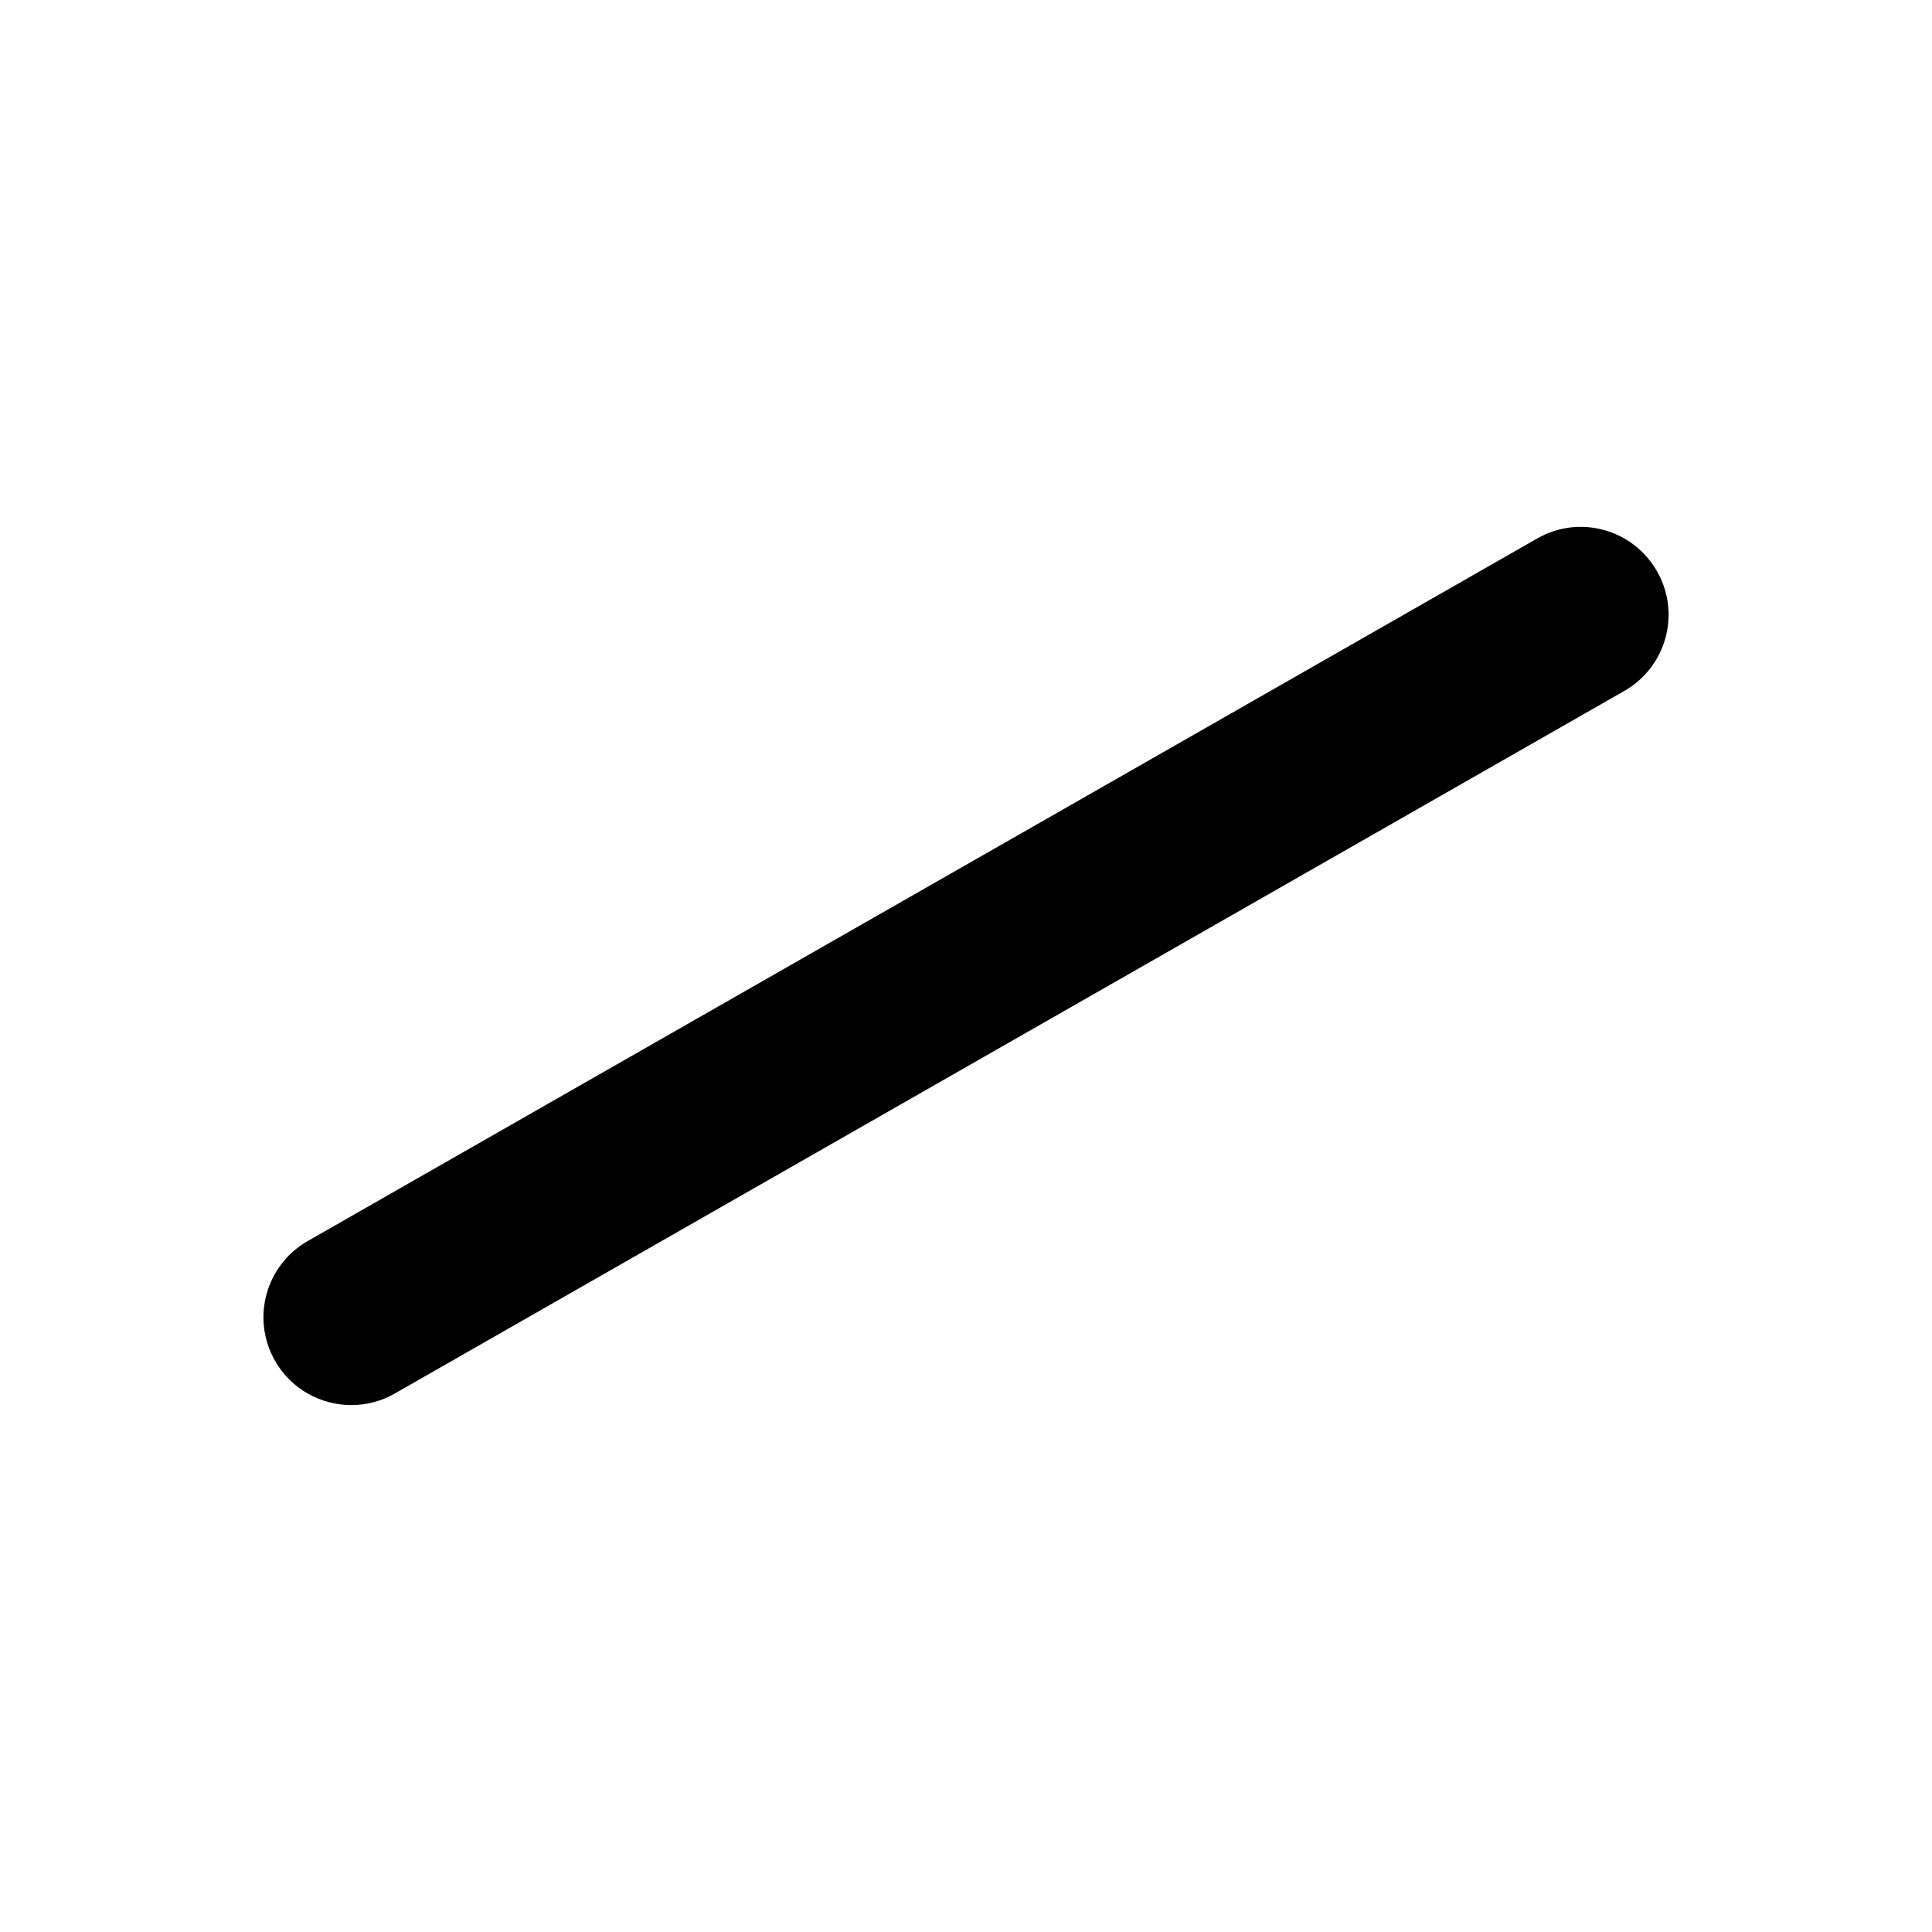 <?xml version="1.0" encoding="UTF-8" standalone="no"?>
<svg width="22px" height="22px" viewBox="0 0 22 22" version="1.1" xmlns="http://www.w3.org/2000/svg" xmlns:xlink="http://www.w3.org/1999/xlink">
    <!-- Generator: Sketch 39.1 (31720) - http://www.bohemiancoding.com/sketch -->
    <title>analysis_cumulative</title>
    <desc>Created with Sketch.</desc>
    <defs></defs>
    <g id="16-x-16-solid" stroke="none" stroke-width="1">
        <g id="analysis_cumulative">
            <path d="M4.001,16 C3.654,16 3.316,15.819 3.132,15.496 C2.858,15.017 3.024,14.406 3.504,14.132 L17.504,6.132 C17.982,5.857 18.594,6.024 18.868,6.504 C19.143,6.983 18.976,7.594 18.496,7.868 L4.496,15.868 C4.34,15.958 4.169,16 4.001,16" id="Fill-1"></path>
        </g>
    </g>
</svg>